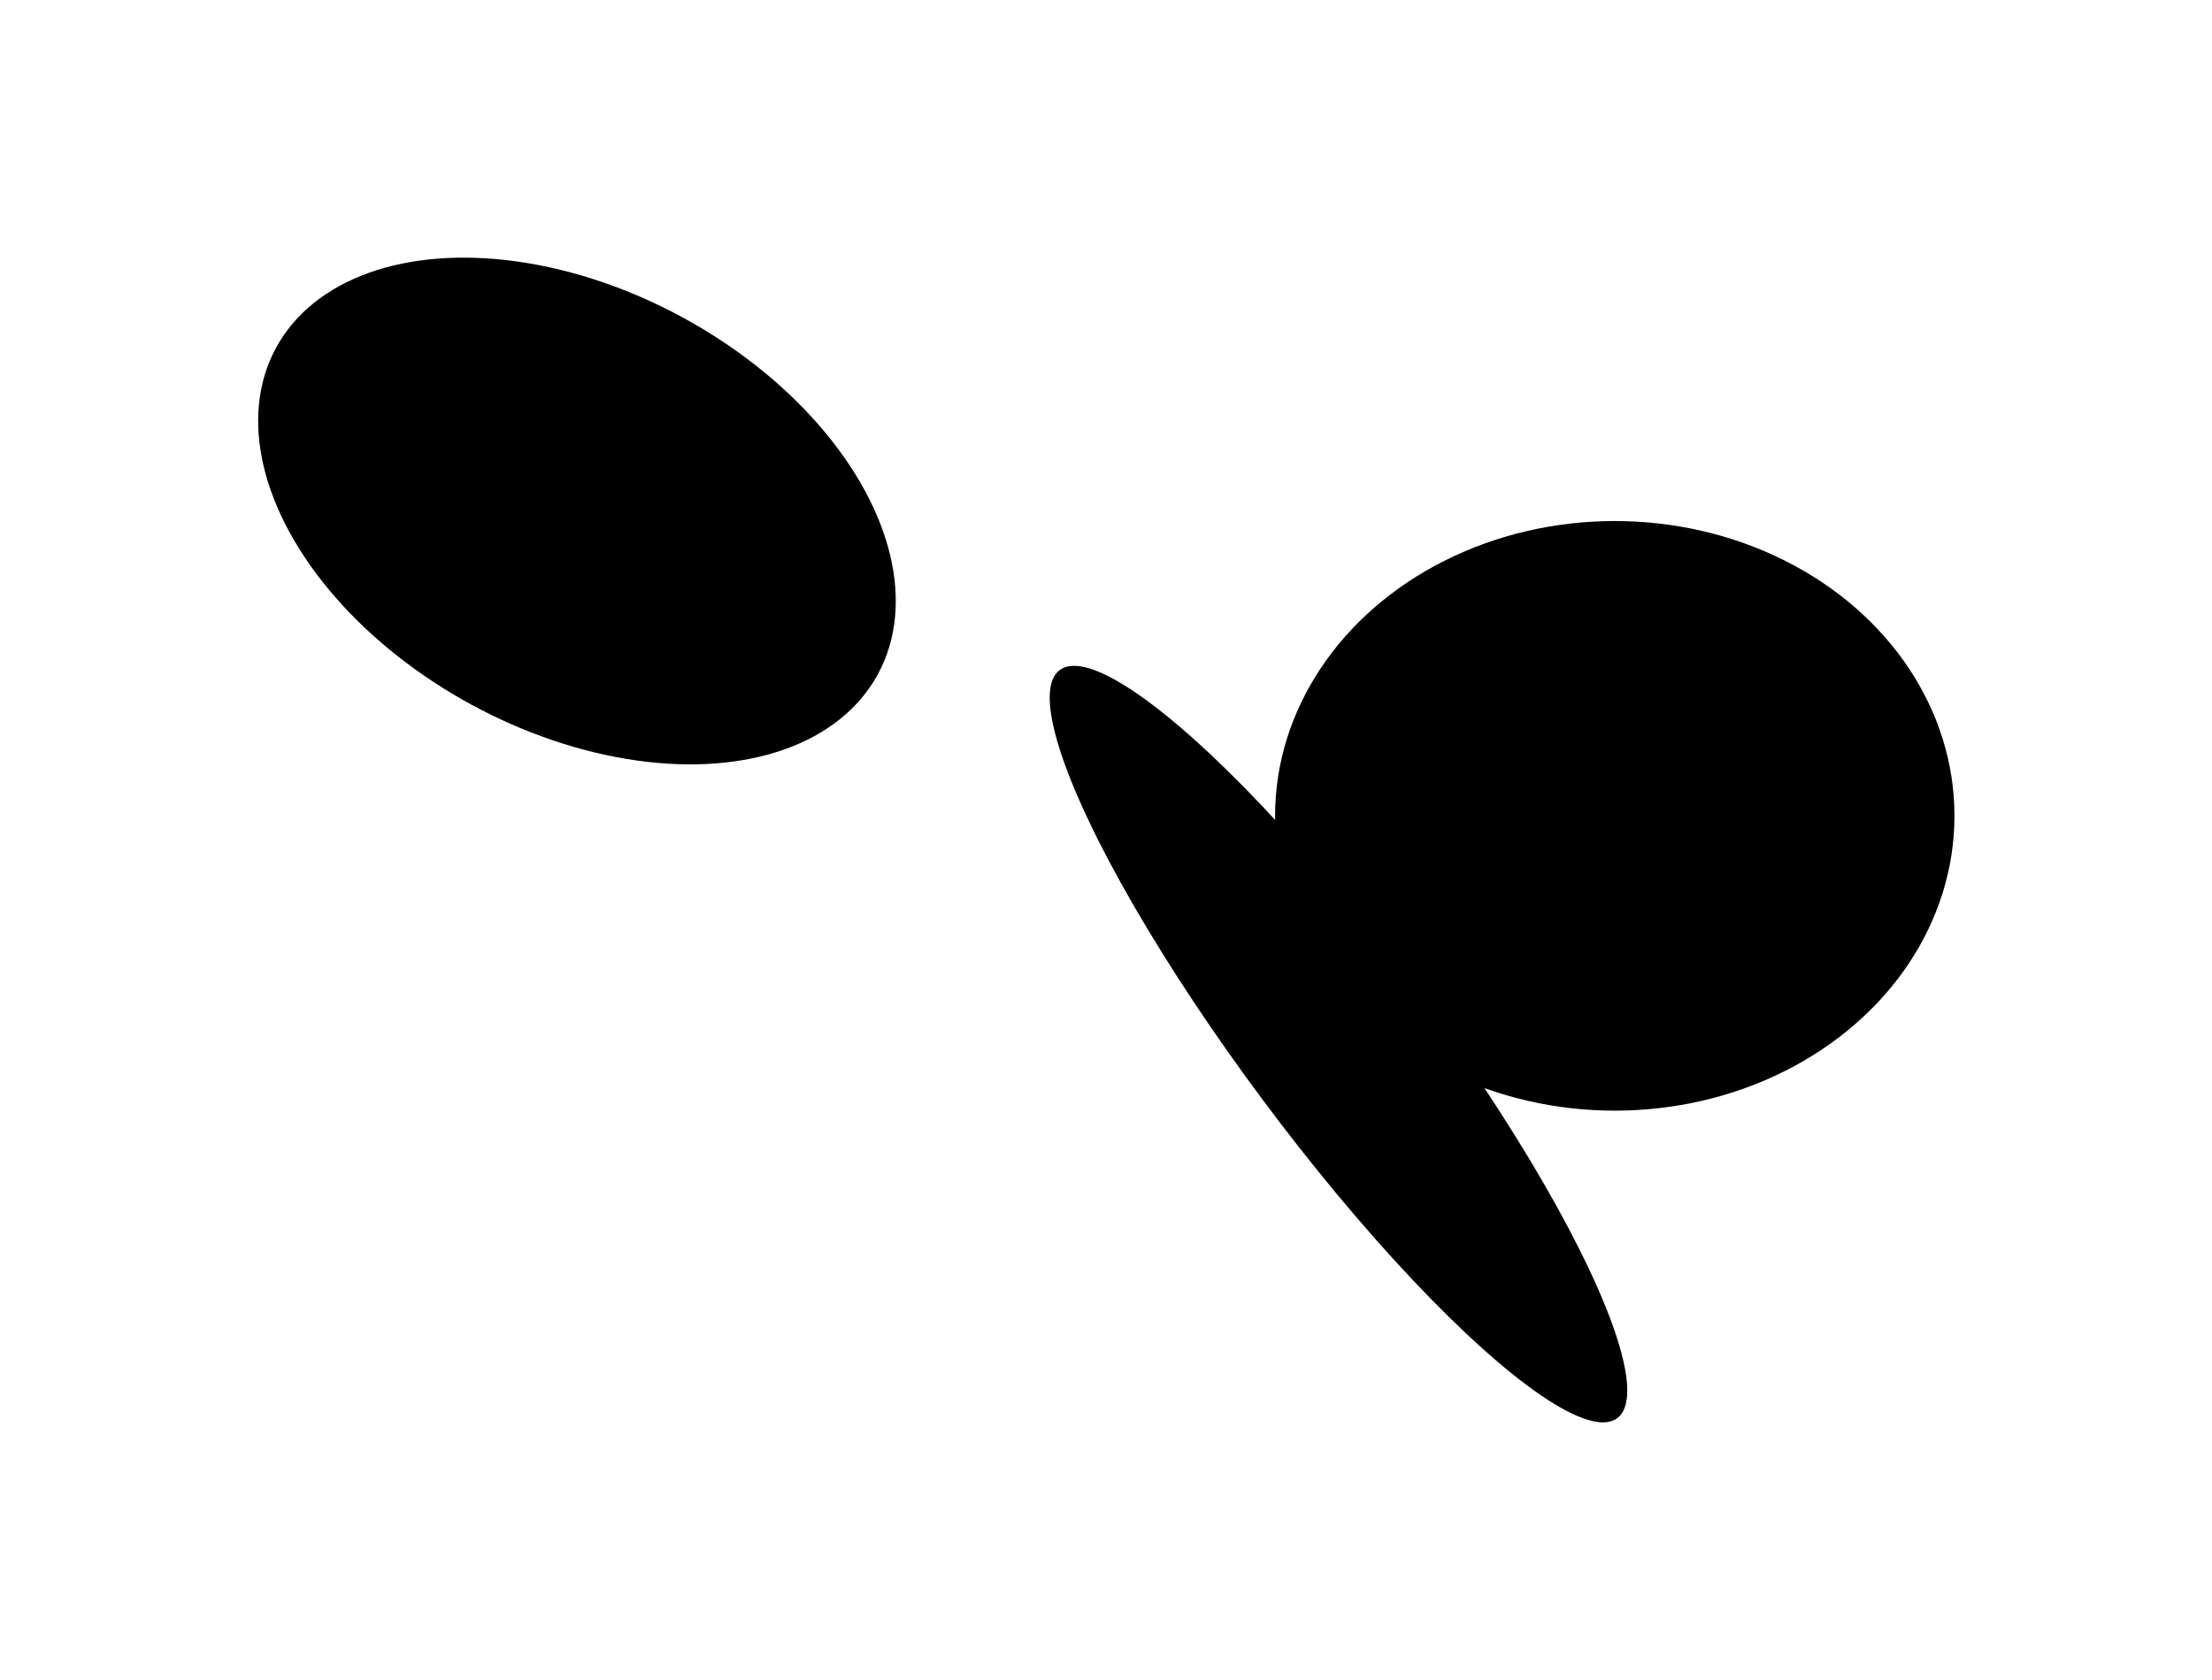 <svg width="3676" height="2793" viewBox="0 0 3676 2793" fill="none" xmlns="http://www.w3.org/2000/svg">
    <g filter="url(#filter0_f_11_2)">
    <ellipse cx="2683.5" cy="1356" rx="564.5" ry="490" fill="url(#paint0_linear_11_2)" fillOpacity="0.8"/>
    </g>
    <g filter="url(#filter1_f_11_2)">
    <ellipse cx="2224.36" cy="1735.37" rx="775.348" ry="156.318" transform="rotate(53.31 2224.36 1735.37)" fill="url(#paint1_linear_11_2)" fillOpacity="0.8"/>
    </g>
    <g filter="url(#filter2_f_11_2)">
    <ellipse cx="958.84" cy="849.328" rx="568.922" ry="366.554" transform="rotate(28.452 958.84 849.328)" fill="url(#paint2_linear_11_2)" fillOpacity="0.8"/>
    </g>
    <defs>
    <filter id="filter0_f_11_2" x="1691" y="438" width="1985" height="1836" filterUnits="userSpaceOnUse" color-interpolation-filters="sRGB">
    <feFlood flood-opacity="0" result="BackgroundImageFix"/>
    <feBlend mode="normal" in="SourceGraphic" in2="BackgroundImageFix" result="shape"/>
    <feGaussianBlur stdDeviation="214" result="effect1_foregroundBlur_11_2"/>
    </filter>
    <filter id="filter1_f_11_2" x="1316.33" y="678.571" width="1816.07" height="2113.6" filterUnits="userSpaceOnUse" color-interpolation-filters="sRGB">
    <feFlood flood-opacity="0" result="BackgroundImageFix"/>
    <feBlend mode="normal" in="SourceGraphic" in2="BackgroundImageFix" result="shape"/>
    <feGaussianBlur stdDeviation="214" result="effect1_foregroundBlur_11_2"/>
    </filter>
    <filter id="filter2_f_11_2" x="0.882" y="0.211" width="1915.92" height="1698.23" filterUnits="userSpaceOnUse" color-interpolation-filters="sRGB">
    <feFlood flood-opacity="0" result="BackgroundImageFix"/>
    <feBlend mode="normal" in="SourceGraphic" in2="BackgroundImageFix" result="shape"/>
    <feGaussianBlur stdDeviation="214" result="effect1_foregroundBlur_11_2"/>
    </filter>
    <linearGradient id="paint0_linear_11_2" x1="2683.5" y1="866" x2="2683.5" y2="1846" gradientUnits="userSpaceOnUse">
    <stop stopColor="#D9D9D9"/>
    <stop offset="0" stopColor="#357D8A"/>
    <stop offset="0.422" stopColor="#4080A8"/>
    <stop offset="1" stopColor="#5083D0"/>
    </linearGradient>
    <linearGradient id="paint1_linear_11_2" x1="2224.36" y1="1579.05" x2="2224.36" y2="1891.69" gradientUnits="userSpaceOnUse">
    <stop stopColor="#D9D9D9"/>
    <stop offset="0" stopColor="#357D8A"/>
    <stop offset="0.422" stopColor="#4080A8"/>
    <stop offset="1" stopColor="#5083D0"/>
    </linearGradient>
    <linearGradient id="paint2_linear_11_2" x1="1217.01" y1="655.232" x2="689.211" y2="1403.84" gradientUnits="userSpaceOnUse">
    <stop stopColor="#9D71F9"/>
    <stop offset="0.259" stopColor="#357D8A"/>
    <stop offset="1" stopColor="#5083D0"/>
    </linearGradient>
    </defs>
    </svg>
    